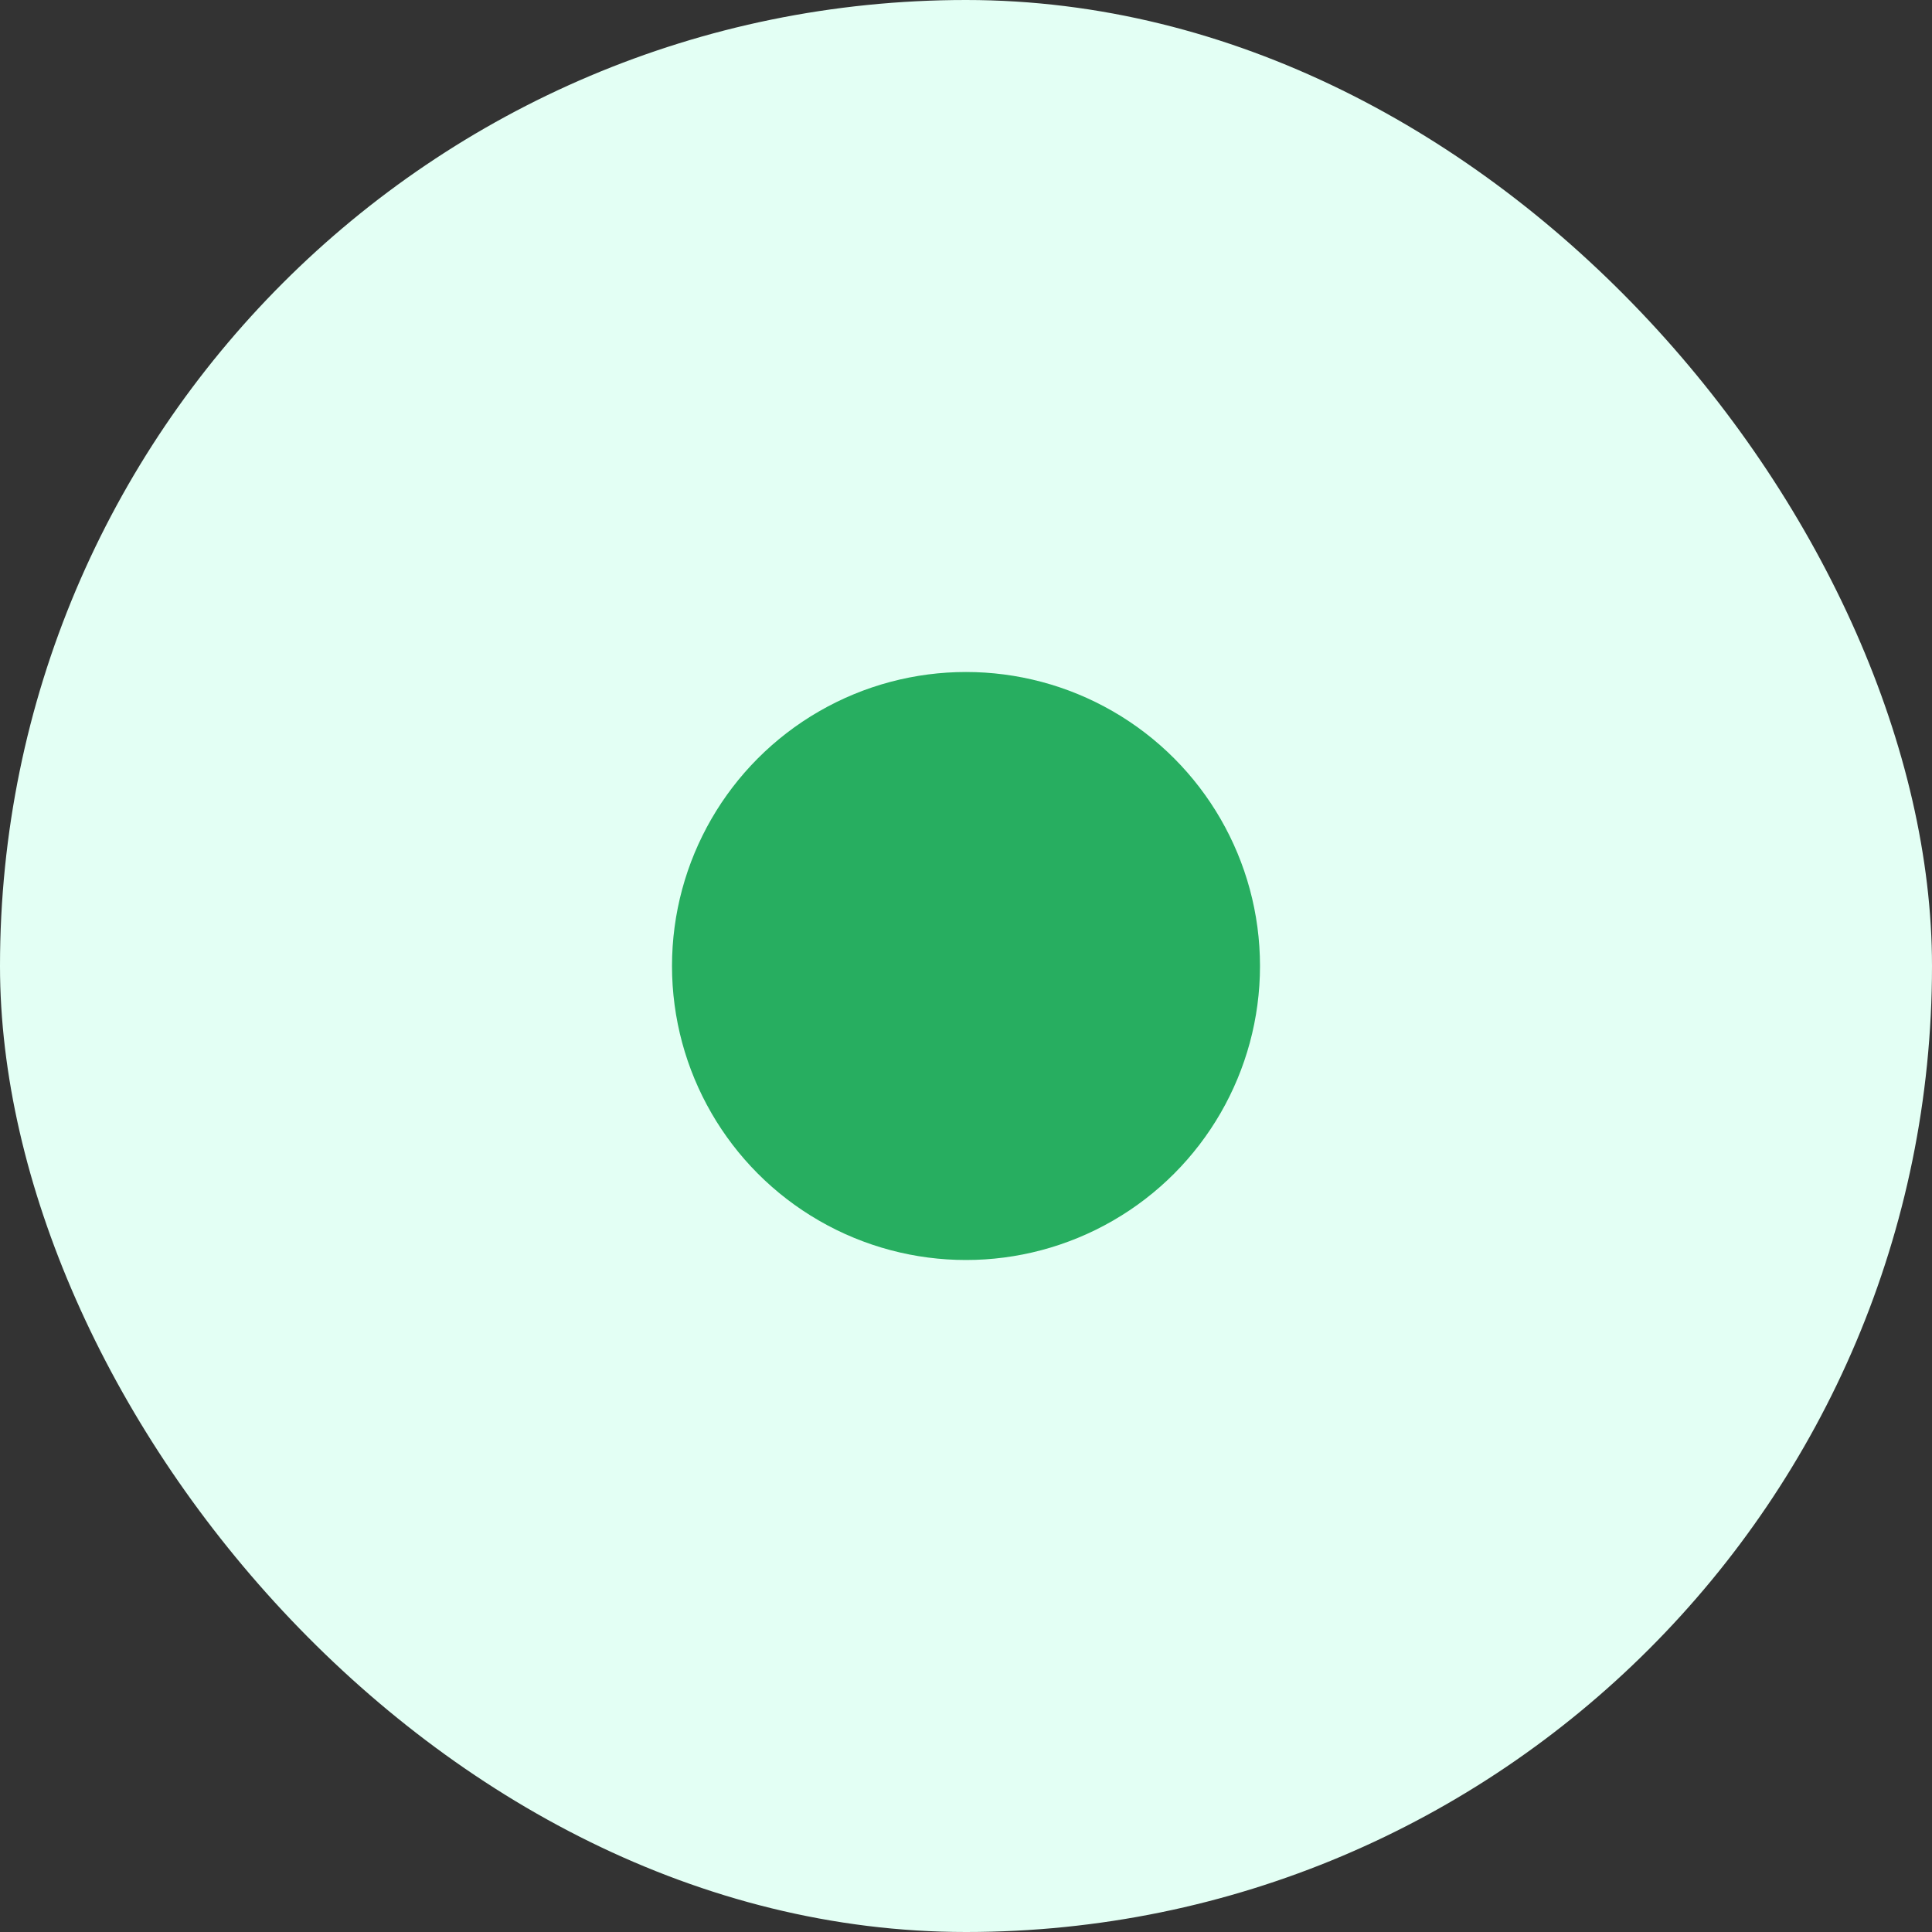 <svg width="23" height="23" viewBox="0 0 23 23" fill="none" xmlns="http://www.w3.org/2000/svg">
<rect x="0" y="0" width="23" height="23" fill="#333333" stroke="none"/>
<rect width="23" height="23" rx="11.5" fill="#E3FFF4"/>
<circle cx="11.5" cy="11.5" r="3.5" fill="#27AE60"/>
</svg>
